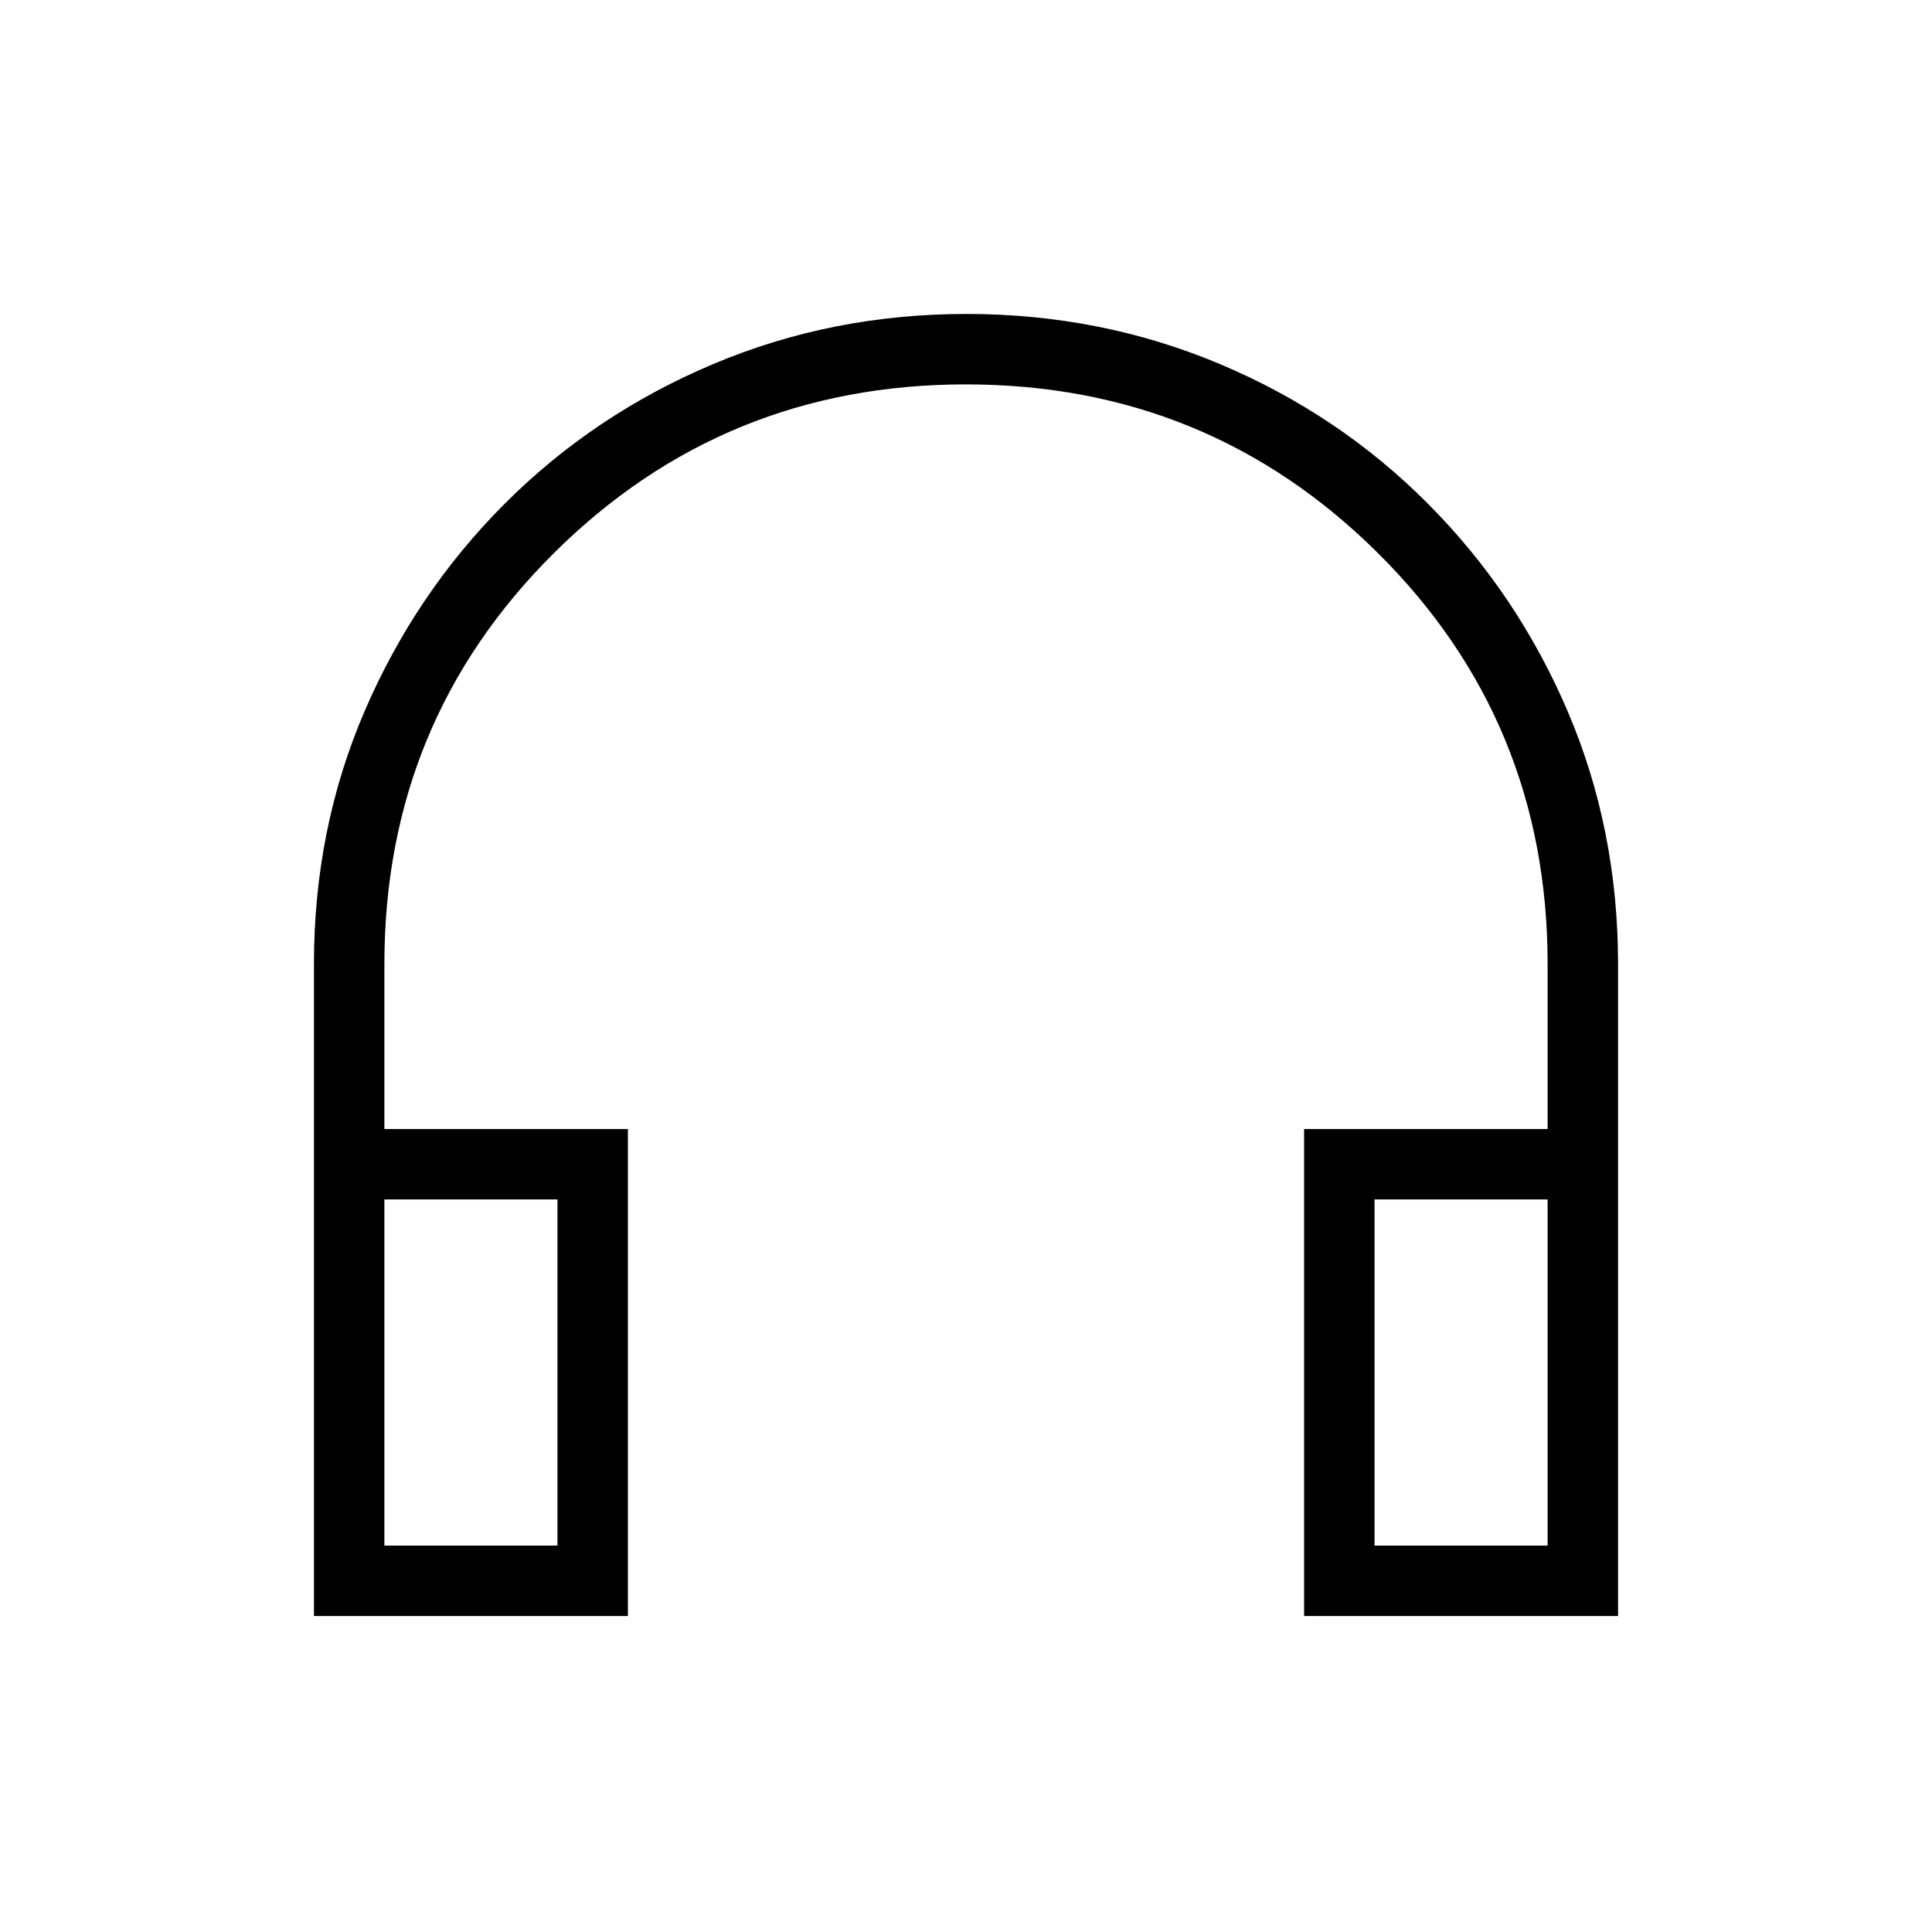 <svg xmlns="http://www.w3.org/2000/svg" height="48" viewBox="0 -960 960 960" width="48"><path d="M312-157H156v-324.12q0-67.04 25.2-125.58 25.21-58.54 69.5-102.92Q295-754 354.15-779q59.14-25 126-25 66.85 0 125.98 24.89 59.12 24.89 103.5 69.5Q754-665 779-606.48q25 58.53 25 125.54V-157H648v-242h121v-82q0-120.51-84.39-204.25Q600.21-769 479.93-769q-120.29 0-204.61 83.75Q191-601.51 191-481v82h121v242Zm-35-207h-86v172h86v-172Zm406 0v172h86v-172h-86Zm-406 0h-86 86Zm406 0h86-86Z"/></svg>